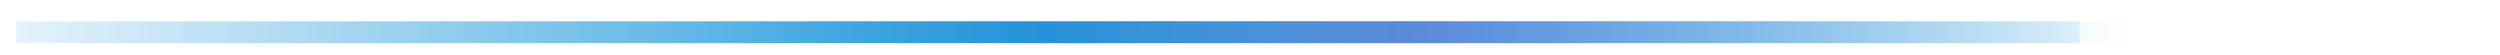 <svg width="229" height="5" viewBox="0 0 229 5" fill="none" xmlns="http://www.w3.org/2000/svg">
<g filter="url(#filter0_f_32_665)">
<line x1="1.465" y1="2.951" x2="190.46" y2="2.951" stroke="url(#paint0_radial_32_665)" stroke-width="2"/>
</g>
<g opacity="0.6" filter="url(#filter1_f_32_665)">
<line x1="31.669" y1="2.951" x2="227.569" y2="2.951" stroke="url(#paint1_radial_32_665)" stroke-width="2"/>
</g>
<defs>
<filter id="filter0_f_32_665" x="0.465" y="0.951" width="190.995" height="4" filterUnits="userSpaceOnUse" color-interpolation-filters="sRGB">
<feFlood flood-opacity="0" result="BackgroundImageFix"/>
<feBlend mode="normal" in="SourceGraphic" in2="BackgroundImageFix" result="shape"/>
<feGaussianBlur stdDeviation="0.5" result="effect1_foregroundBlur_32_665"/>
</filter>
<filter id="filter1_f_32_665" x="30.669" y="0.951" width="197.899" height="4" filterUnits="userSpaceOnUse" color-interpolation-filters="sRGB">
<feFlood flood-opacity="0" result="BackgroundImageFix"/>
<feBlend mode="normal" in="SourceGraphic" in2="BackgroundImageFix" result="shape"/>
<feGaussianBlur stdDeviation="0.5" result="effect1_foregroundBlur_32_665"/>
</filter>
<radialGradient id="paint0_radial_32_665" cx="0" cy="0" r="1" gradientUnits="userSpaceOnUse" gradientTransform="translate(95.962 4.452) rotate(-179.733) scale(107.444 27265.6)">
<stop stop-color="#1E98DB"/>
<stop offset="1" stop-color="#1E98DB" stop-opacity="0"/>
</radialGradient>
<radialGradient id="paint1_radial_32_665" cx="0" cy="0" r="1" gradientUnits="userSpaceOnUse" gradientTransform="translate(129.619 4.451) rotate(-179.567) scale(66.118 540.725)">
<stop stop-color="#566AD1"/>
<stop offset="1" stop-color="#1E98DB" stop-opacity="0"/>
</radialGradient>
</defs>
</svg>
